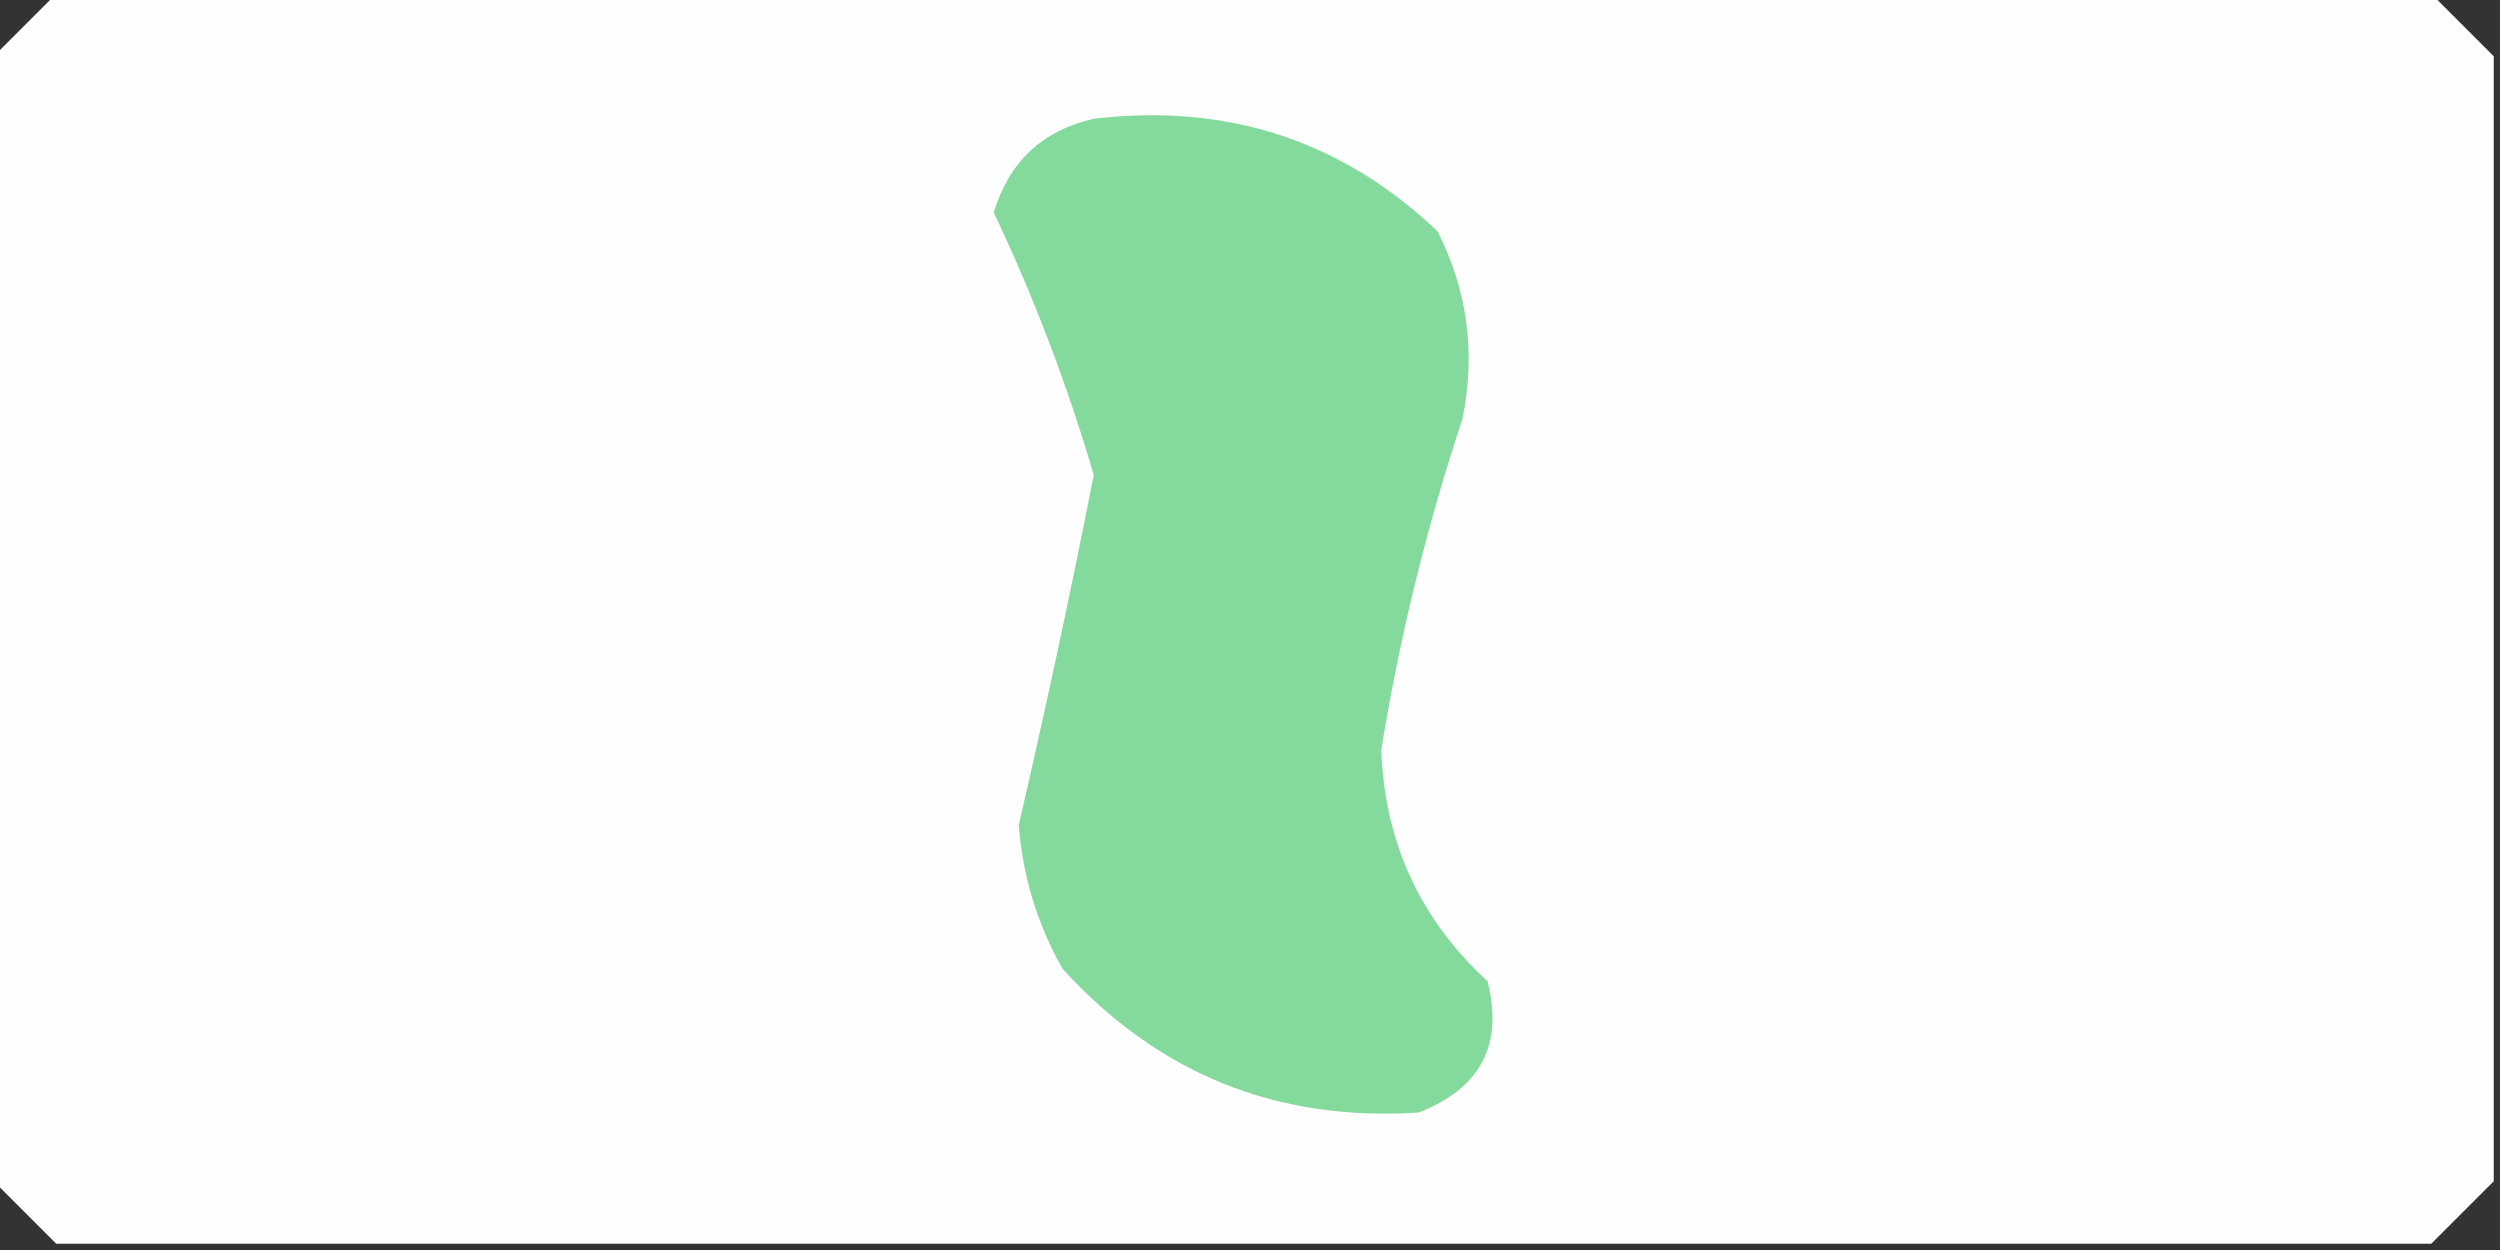<?xml version="1.0" encoding="UTF-8"?>
<!DOCTYPE svg PUBLIC "-//W3C//DTD SVG 1.1//EN" "http://www.w3.org/Graphics/SVG/1.1/DTD/svg11.dtd">
<svg xmlns="http://www.w3.org/2000/svg" version="1.1" width="200px" height="100px" style="shape-rendering:geometricPrecision; text-rendering:geometricPrecision; image-rendering:optimizeQuality; fill-rule:evenodd; clip-rule:evenodd" xmlns:xlink="http://www.w3.org/1999/xlink">
<rect width="100%" height="100%" fill="#333333" stroke="none"/>
<g><path style="opacity:0.998" fill="#fefefe" d="M 4.5,-0.5 C 67.833,-0.5 131.167,-0.5 194.5,-0.5C 196.167,1.167 197.833,2.833 199.5,4.5C 199.5,34.5 199.5,64.5 199.5,94.5C 197.833,96.167 196.167,97.833 194.5,99.5C 131.167,99.5 67.833,99.5 4.5,99.5C 2.833,97.833 1.167,96.167 -0.5,94.5C -0.5,64.5 -0.5,34.5 -0.5,4.5C 1.167,2.833 2.833,1.167 4.5,-0.5 Z"/></g>
<g><path style="opacity:1" fill="#84d99c" d="M 87.5,9.5 C 98.182,8.237 107.349,11.237 115,18.5C 117.401,23.232 118.068,28.232 117,33.5C 114.128,42.154 111.961,50.988 110.5,60C 110.767,67.366 113.6,73.533 119,78.5C 120.291,83.562 118.458,87.062 113.5,89C 102.166,89.751 92.666,85.918 85,77.5C 82.983,73.933 81.816,70.099 81.5,66C 83.658,56.702 85.658,47.369 87.5,38C 85.376,30.759 82.709,23.759 79.5,17C 80.731,12.935 83.398,10.435 87.5,9.5 Z"/></g>
</svg>
